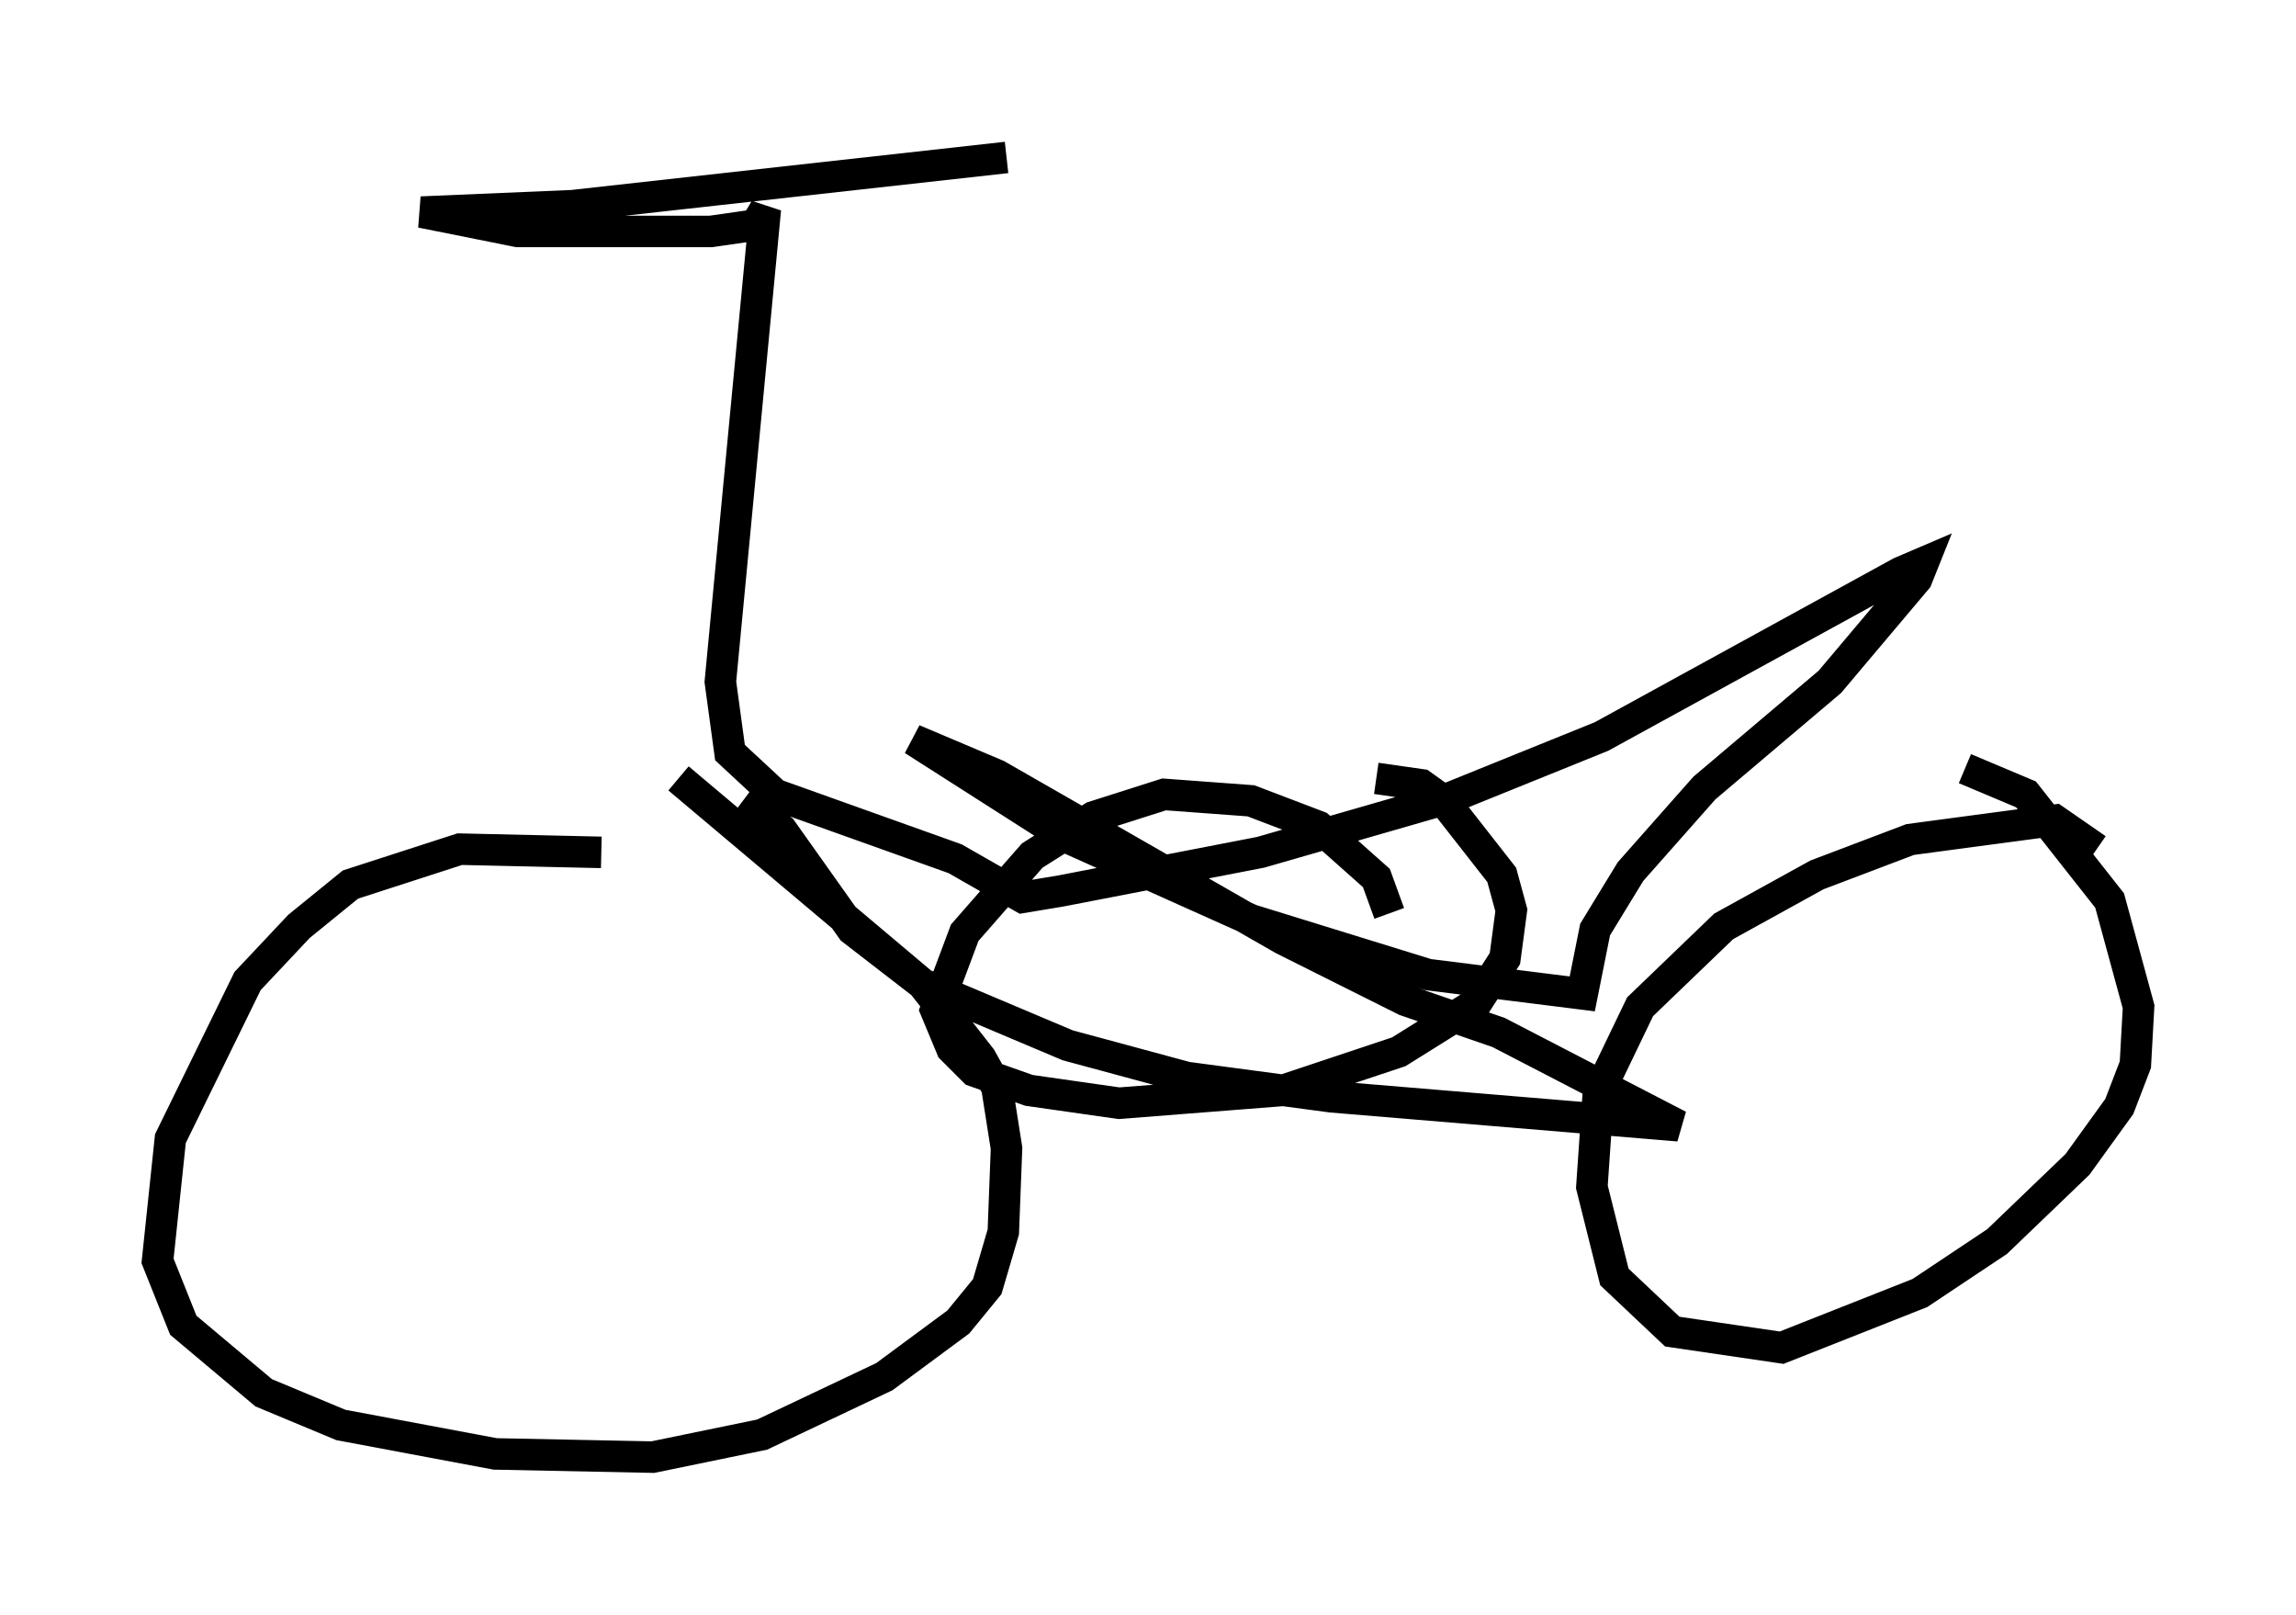 <?xml version="1.0" encoding="utf-8" ?>
<svg baseProfile="full" height="51.242" version="1.1" width="72.884" xmlns="http://www.w3.org/2000/svg" xmlns:ev="http://www.w3.org/2001/xml-events" xmlns:xlink="http://www.w3.org/1999/xlink"><defs /><rect fill="white" height="51.242" width="72.884" x="0" y="0" /><path d="M20.313, 27.663 m-1.225, -0.613 l-4.492, -0.102 -3.471, 1.123 l-1.633, 1.327 -1.633, 1.735 l-2.45, 5.002 -0.408, 3.879 l0.817, 2.042 2.552, 2.144 l2.45, 1.021 4.9, 0.919 l5.002, 0.102 3.471, -0.715 l3.879, -1.838 2.348, -1.735 l0.919, -1.123 0.51, -1.735 l0.102, -2.654 -0.306, -1.94 l-0.51, -0.919 -1.838, -2.348 l-7.758, -6.533 m45.019, 2.246 l-1.327, -0.919 -4.594, 0.613 l-2.96, 1.123 -2.96, 1.633 l-2.654, 2.552 -1.327, 2.756 l-0.204, 2.96 0.715, 2.858 l1.838, 1.735 3.471, 0.51 l4.39, -1.735 2.45, -1.633 l2.552, -2.45 1.327, -1.838 l0.51, -1.327 0.102, -1.838 l-0.919, -3.369 -2.654, -3.369 l-1.94, -0.817 m-38.792, 1.021 l1.225, 0.919 2.246, 3.165 l2.246, 1.735 4.594, 1.94 l3.777, 1.021 4.594, 0.613 l11.025, 0.919 -5.717, -2.96 l-2.96, -1.021 -3.879, -1.94 l-9.086, -5.206 -2.654, -1.123 l4.798, 3.063 5.921, 2.654 l5.615, 1.735 4.9, 0.613 l0.408, -2.042 1.123, -1.838 l2.348, -2.654 3.981, -3.369 l2.756, -3.267 0.204, -0.51 l-0.715, 0.306 -9.494, 5.206 l-4.798, 1.94 -6.023, 1.735 l-6.329, 1.225 -1.225, 0.204 l-2.144, -1.225 -5.717, -2.042 l-1.429, -1.327 -0.306, -2.246 l1.429, -15.006 -0.306, 0.51 l-1.429, 0.204 -6.125, 0.0 l-3.063, -0.613 4.798, -0.204 l13.781, -1.531 m12.148, 23.99 l-0.408, -1.123 -1.838, -1.633 l-2.144, -0.817 -2.756, -0.204 l-2.246, 0.715 -1.94, 1.225 l-2.144, 2.45 -0.919, 2.45 l0.51, 1.225 0.715, 0.715 l1.735, 0.613 2.858, 0.408 l5.206, -0.408 3.675, -1.225 l2.45, -1.531 0.919, -1.429 l0.204, -1.531 -0.306, -1.123 l-1.838, -2.348 -0.715, -0.51 l-1.429, -0.204 " fill="none" stroke="black" stroke-width="1" /></svg>